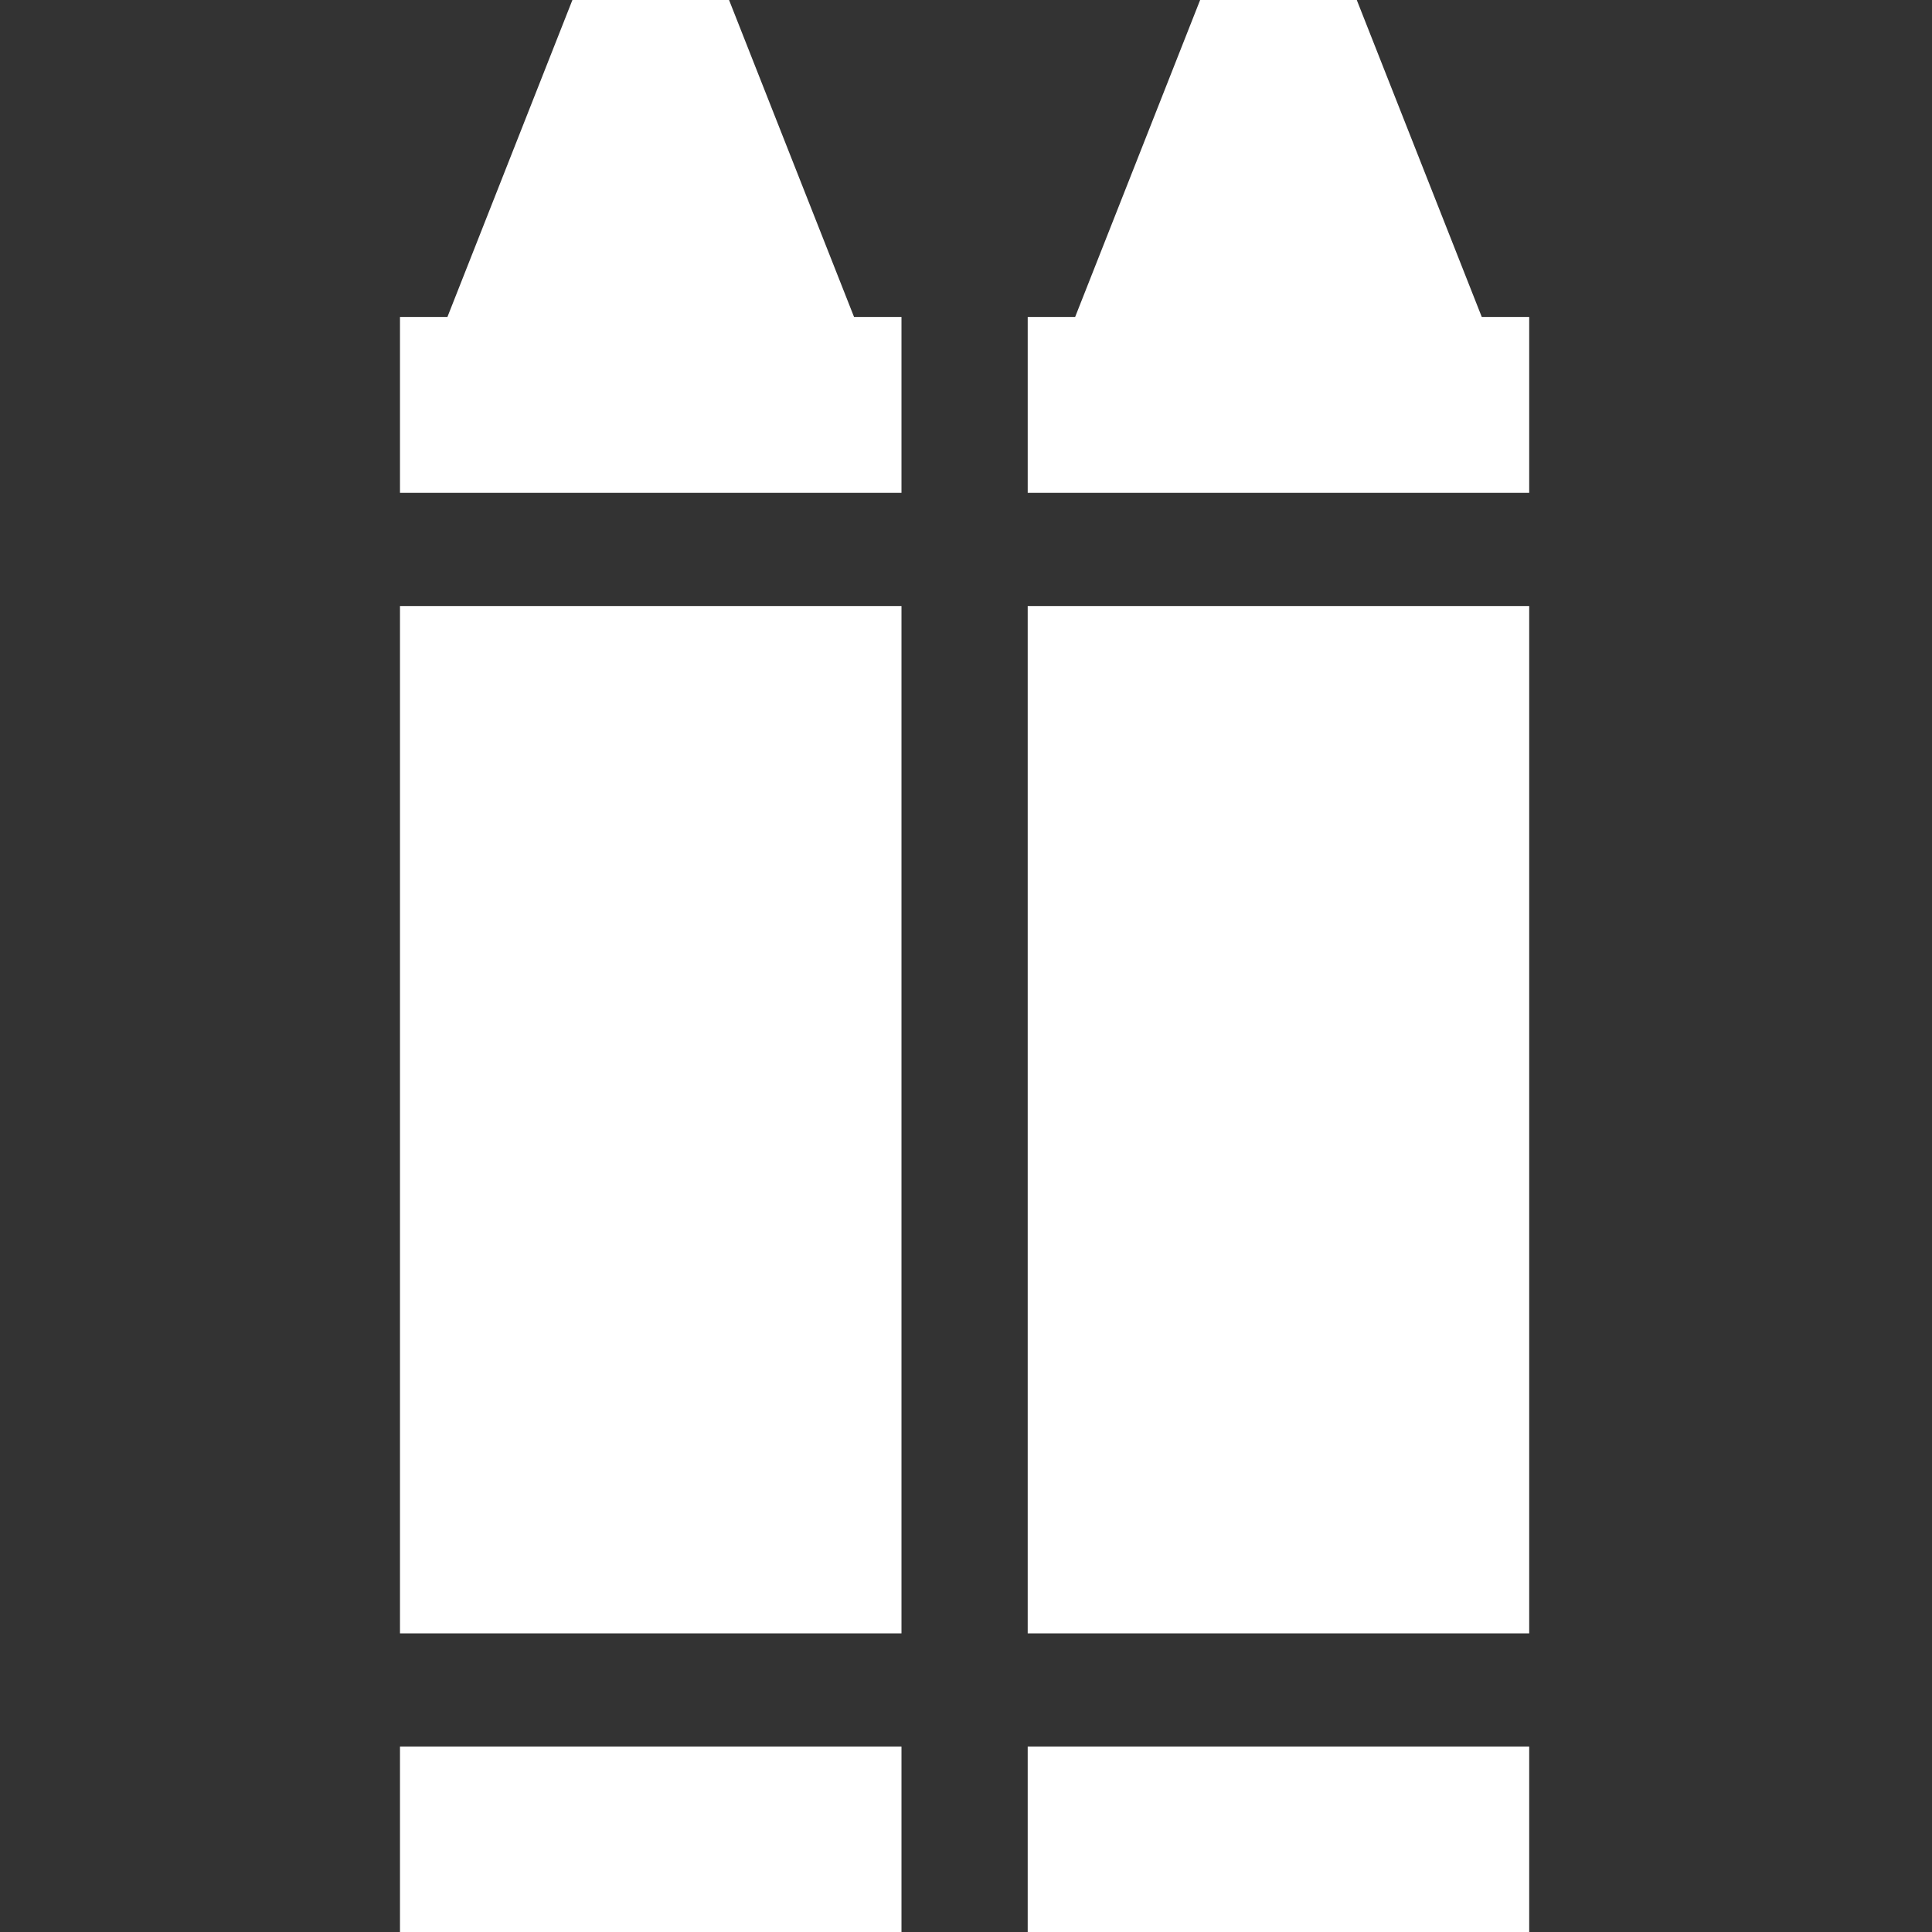 <svg height="512pt" fill="white" viewBox="-106 0 512 512" width="512pt" xmlns="http://www.w3.org/2000/svg"><rect x="-106" y="0" width="512" height="512" fill="#333333" stroke="none"/><path d="m132.902 84h-12.57l-33.125-84h-41.512l-33.125 84h-12.57v46.605h132.902zm0 0"/><path d="m0 462.859h132.902v49.141h-132.902zm0 0"/><path d="m0 160.605h132.902v272.254h-132.902zm0 0"/><path d="m166.352 462.859h132.902v49.141h-132.902zm0 0"/><path d="m299.254 84h-12.57l-33.125-84h-41.512l-33.125 84h-12.57v46.605h132.902zm0 0"/><path d="m166.352 160.605h132.902v272.254h-132.902zm0 0"/></svg>